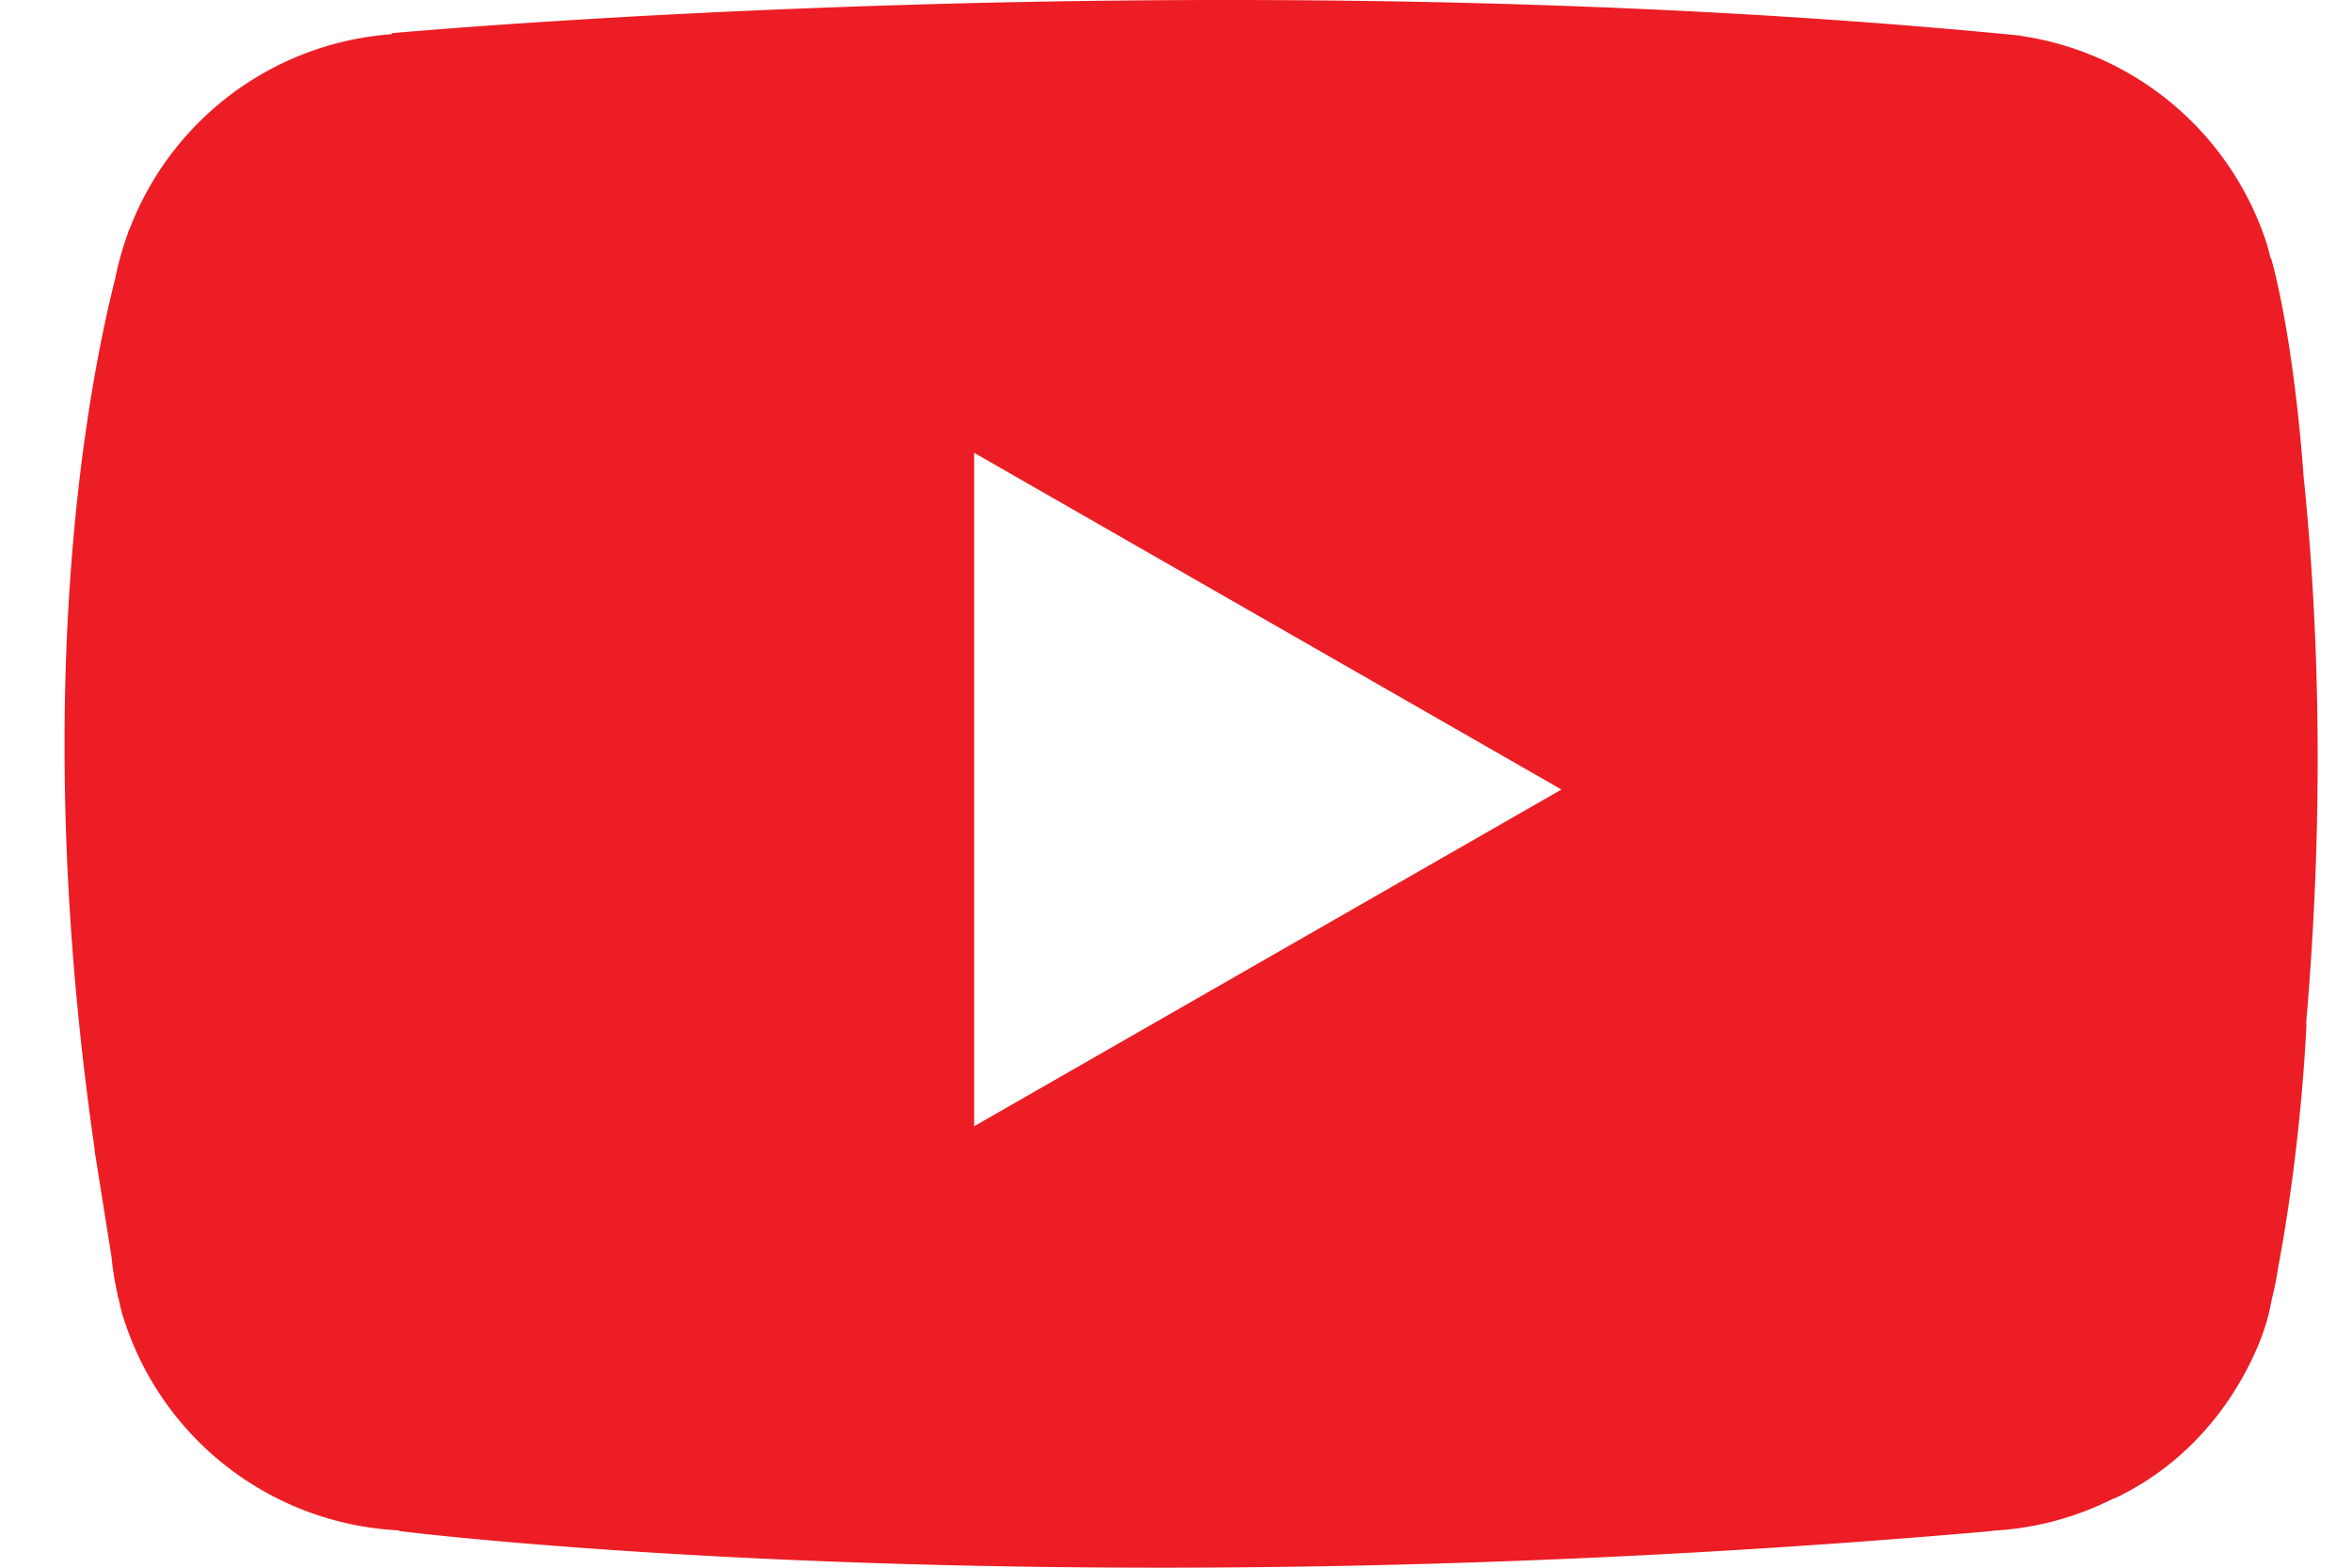 <svg width="36" height="24" fill="none" xmlns="http://www.w3.org/2000/svg"><path d="M35.255 7.254v-.018c-.17-2.228-.495-3.287-.495-3.287l-.005.009c-.022-.082-.04-.167-.066-.247l-.004-.015h-.001A4.67 4.67 0 0030.937.55V.546C18.67-.66 5.999.508 5.999.508v.015a4.658 4.658 0 00-4.018 2.99l-.004-.002-.034.102c-.074.213-.137.431-.181.657-.436 1.73-1.314 6.4-.314 13.32l-.004-.001.262 1.648c.018.185.047.365.086.543l.014.084.004-.007c.017.072.03.145.05.216l.005.028h.002a4.66 4.66 0 004.242 3.328v.01s9.961 1.262 24.382 0l.002-.005a4.615 4.615 0 001.84-.485c.016-.008.032-.01.049-.018 1.422-.68 2.025-1.917 2.23-2.455.012-.03.024-.068.036-.102.033-.096.054-.165.054-.165h-.004c.008-.032.018-.053.027-.09l.049-.233c.037-.156.072-.311.094-.471.373-1.987.435-3.752.435-3.752h-.005c.298-3.441.174-6.334-.043-8.41zM14.91 17.242V6.932l8.99 5.155-8.99 5.155z" fill="#EC1D24"/></svg>